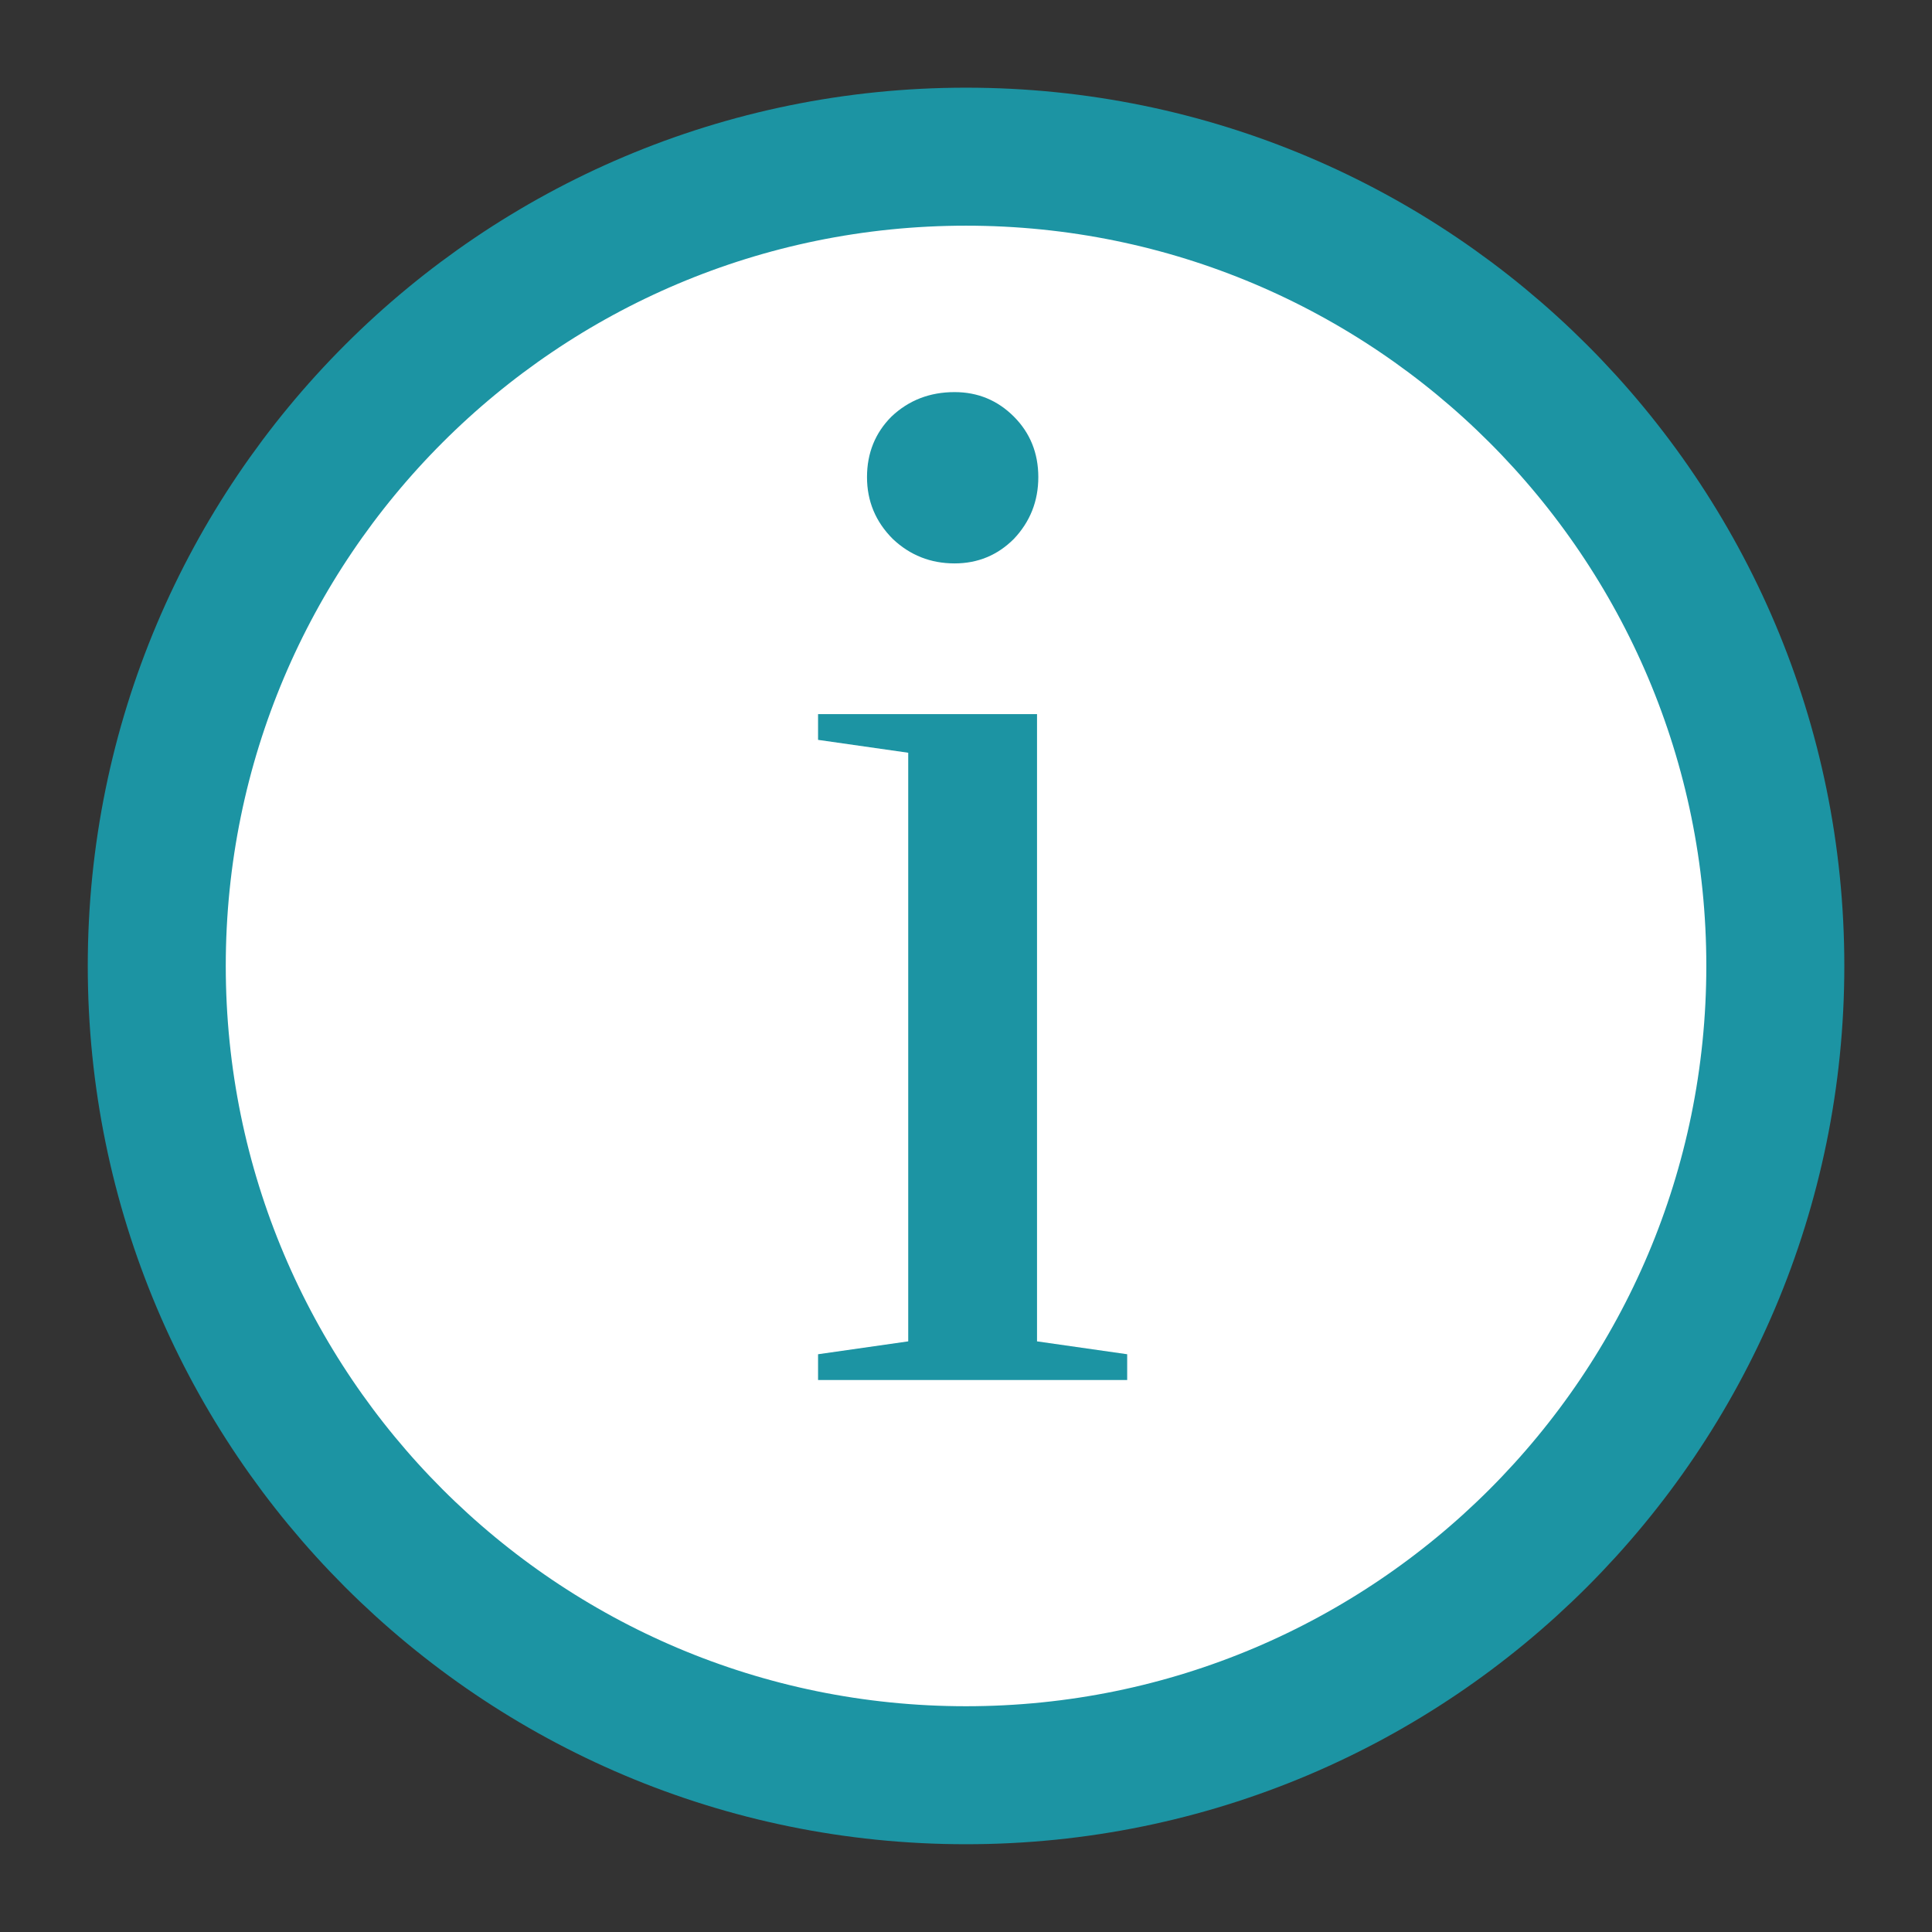 <svg width="21" height="21" viewBox="0 0 21 21" fill="none" xmlns="http://www.w3.org/2000/svg">
<rect x="0" y="0" width="21" height="21" fill="#333333" stroke="none"/>
<path d="M10.5 19.296C15.358 19.296 19.297 15.357 19.297 10.499C19.297 5.641 15.358 1.703 10.5 1.703C5.642 1.703 1.704 5.641 1.704 10.499C1.704 15.357 5.642 19.296 10.5 19.296Z" fill="white" stroke="#1C94A3" stroke-width="1.5"/>
<path d="M10.376 6.124C10.115 6.124 9.891 6.035 9.704 5.858C9.517 5.671 9.424 5.447 9.424 5.186C9.424 4.925 9.513 4.705 9.69 4.528C9.877 4.351 10.105 4.262 10.376 4.262C10.628 4.262 10.843 4.351 11.02 4.528C11.197 4.705 11.286 4.925 11.286 5.186C11.286 5.447 11.197 5.671 11.02 5.858C10.843 6.035 10.628 6.124 10.376 6.124ZM8.892 15V14.72L9.872 14.58V8.182L8.892 8.042V7.762H11.272V14.58L12.252 14.72V15H8.892Z" fill="#1C94A3"/>
</svg>
